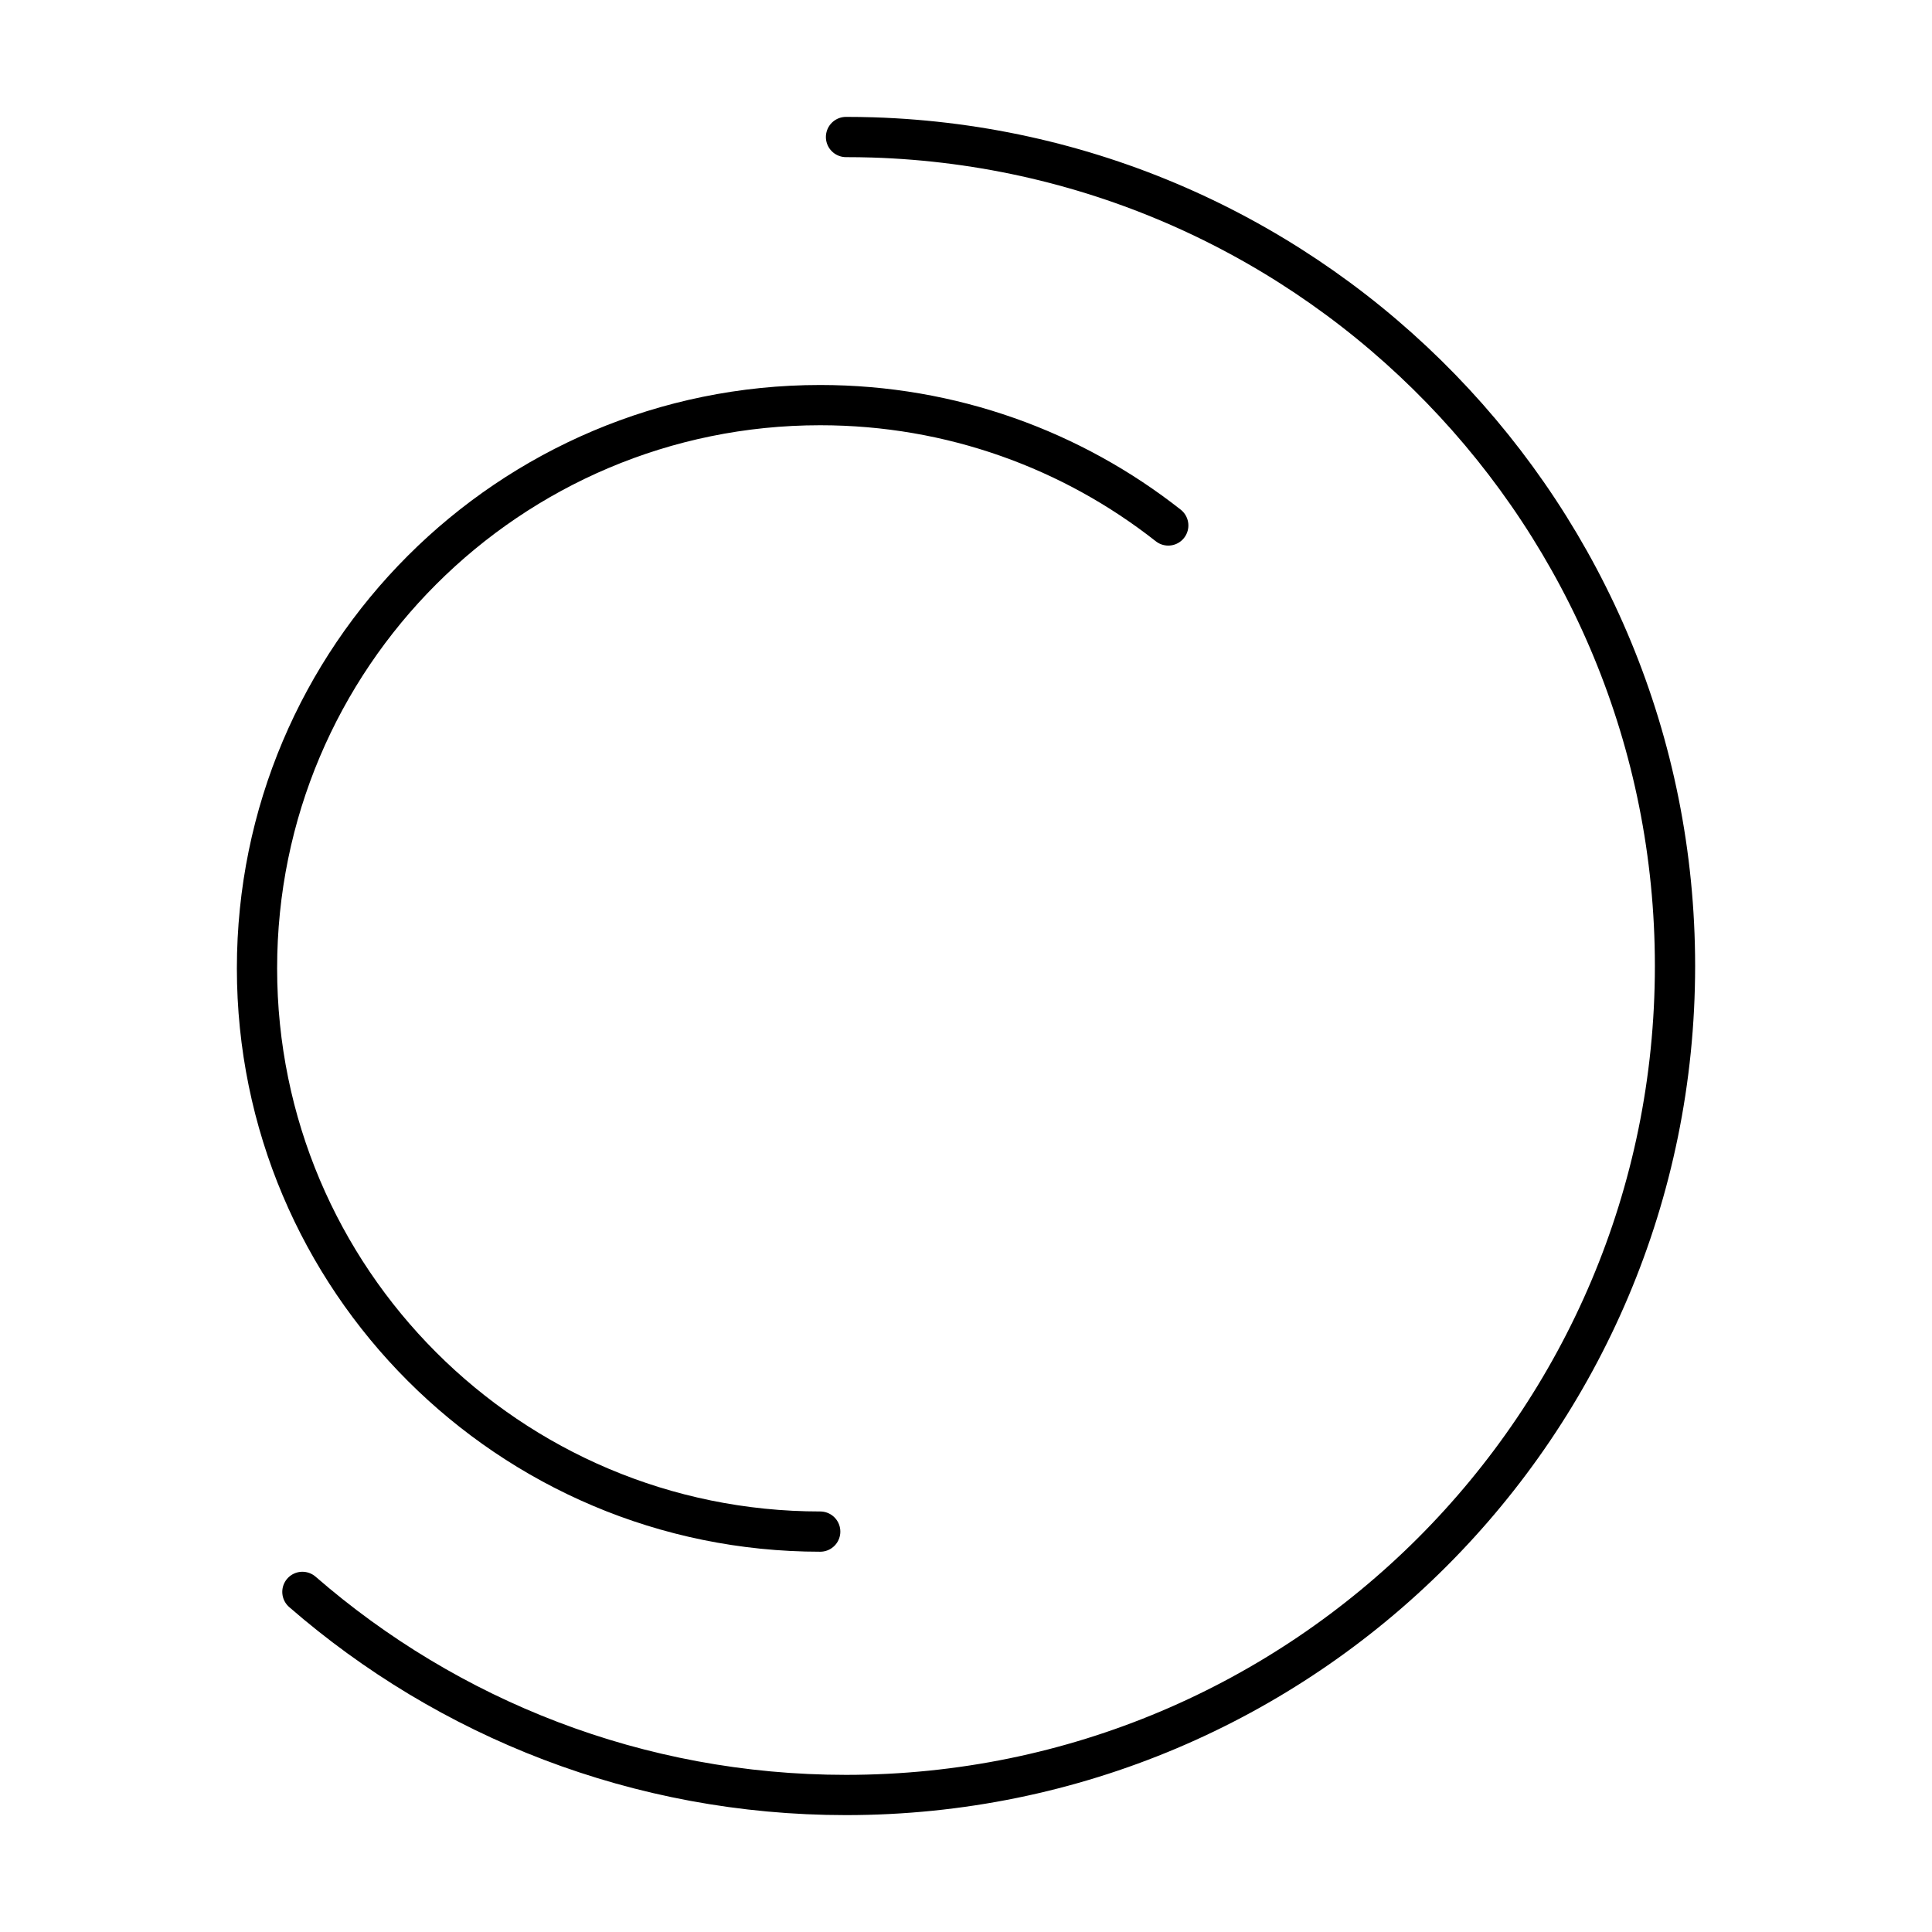 <svg xmlns="http://www.w3.org/2000/svg" xmlns:xlink="http://www.w3.org/1999/xlink" width="48" height="48" viewBox="0 0 48 48"><path fill="none" stroke="currentColor" stroke-linecap="round" stroke-linejoin="round" d="M20.378 38.052c-7.728 0-13.993-6.265-13.993-13.994s6.265-13.993 13.993-13.993c3.264 0 6.267 1.117 8.647 2.99"/><path fill="none" stroke="currentColor" stroke-linecap="round" stroke-linejoin="round" d="M21.019 3.404q.333 0 .663.01C32.75 3.764 41.615 12.847 41.615 24c0 11.375-9.221 20.596-20.596 20.596c-5.167 0-9.89-1.903-13.506-5.046"/></svg>